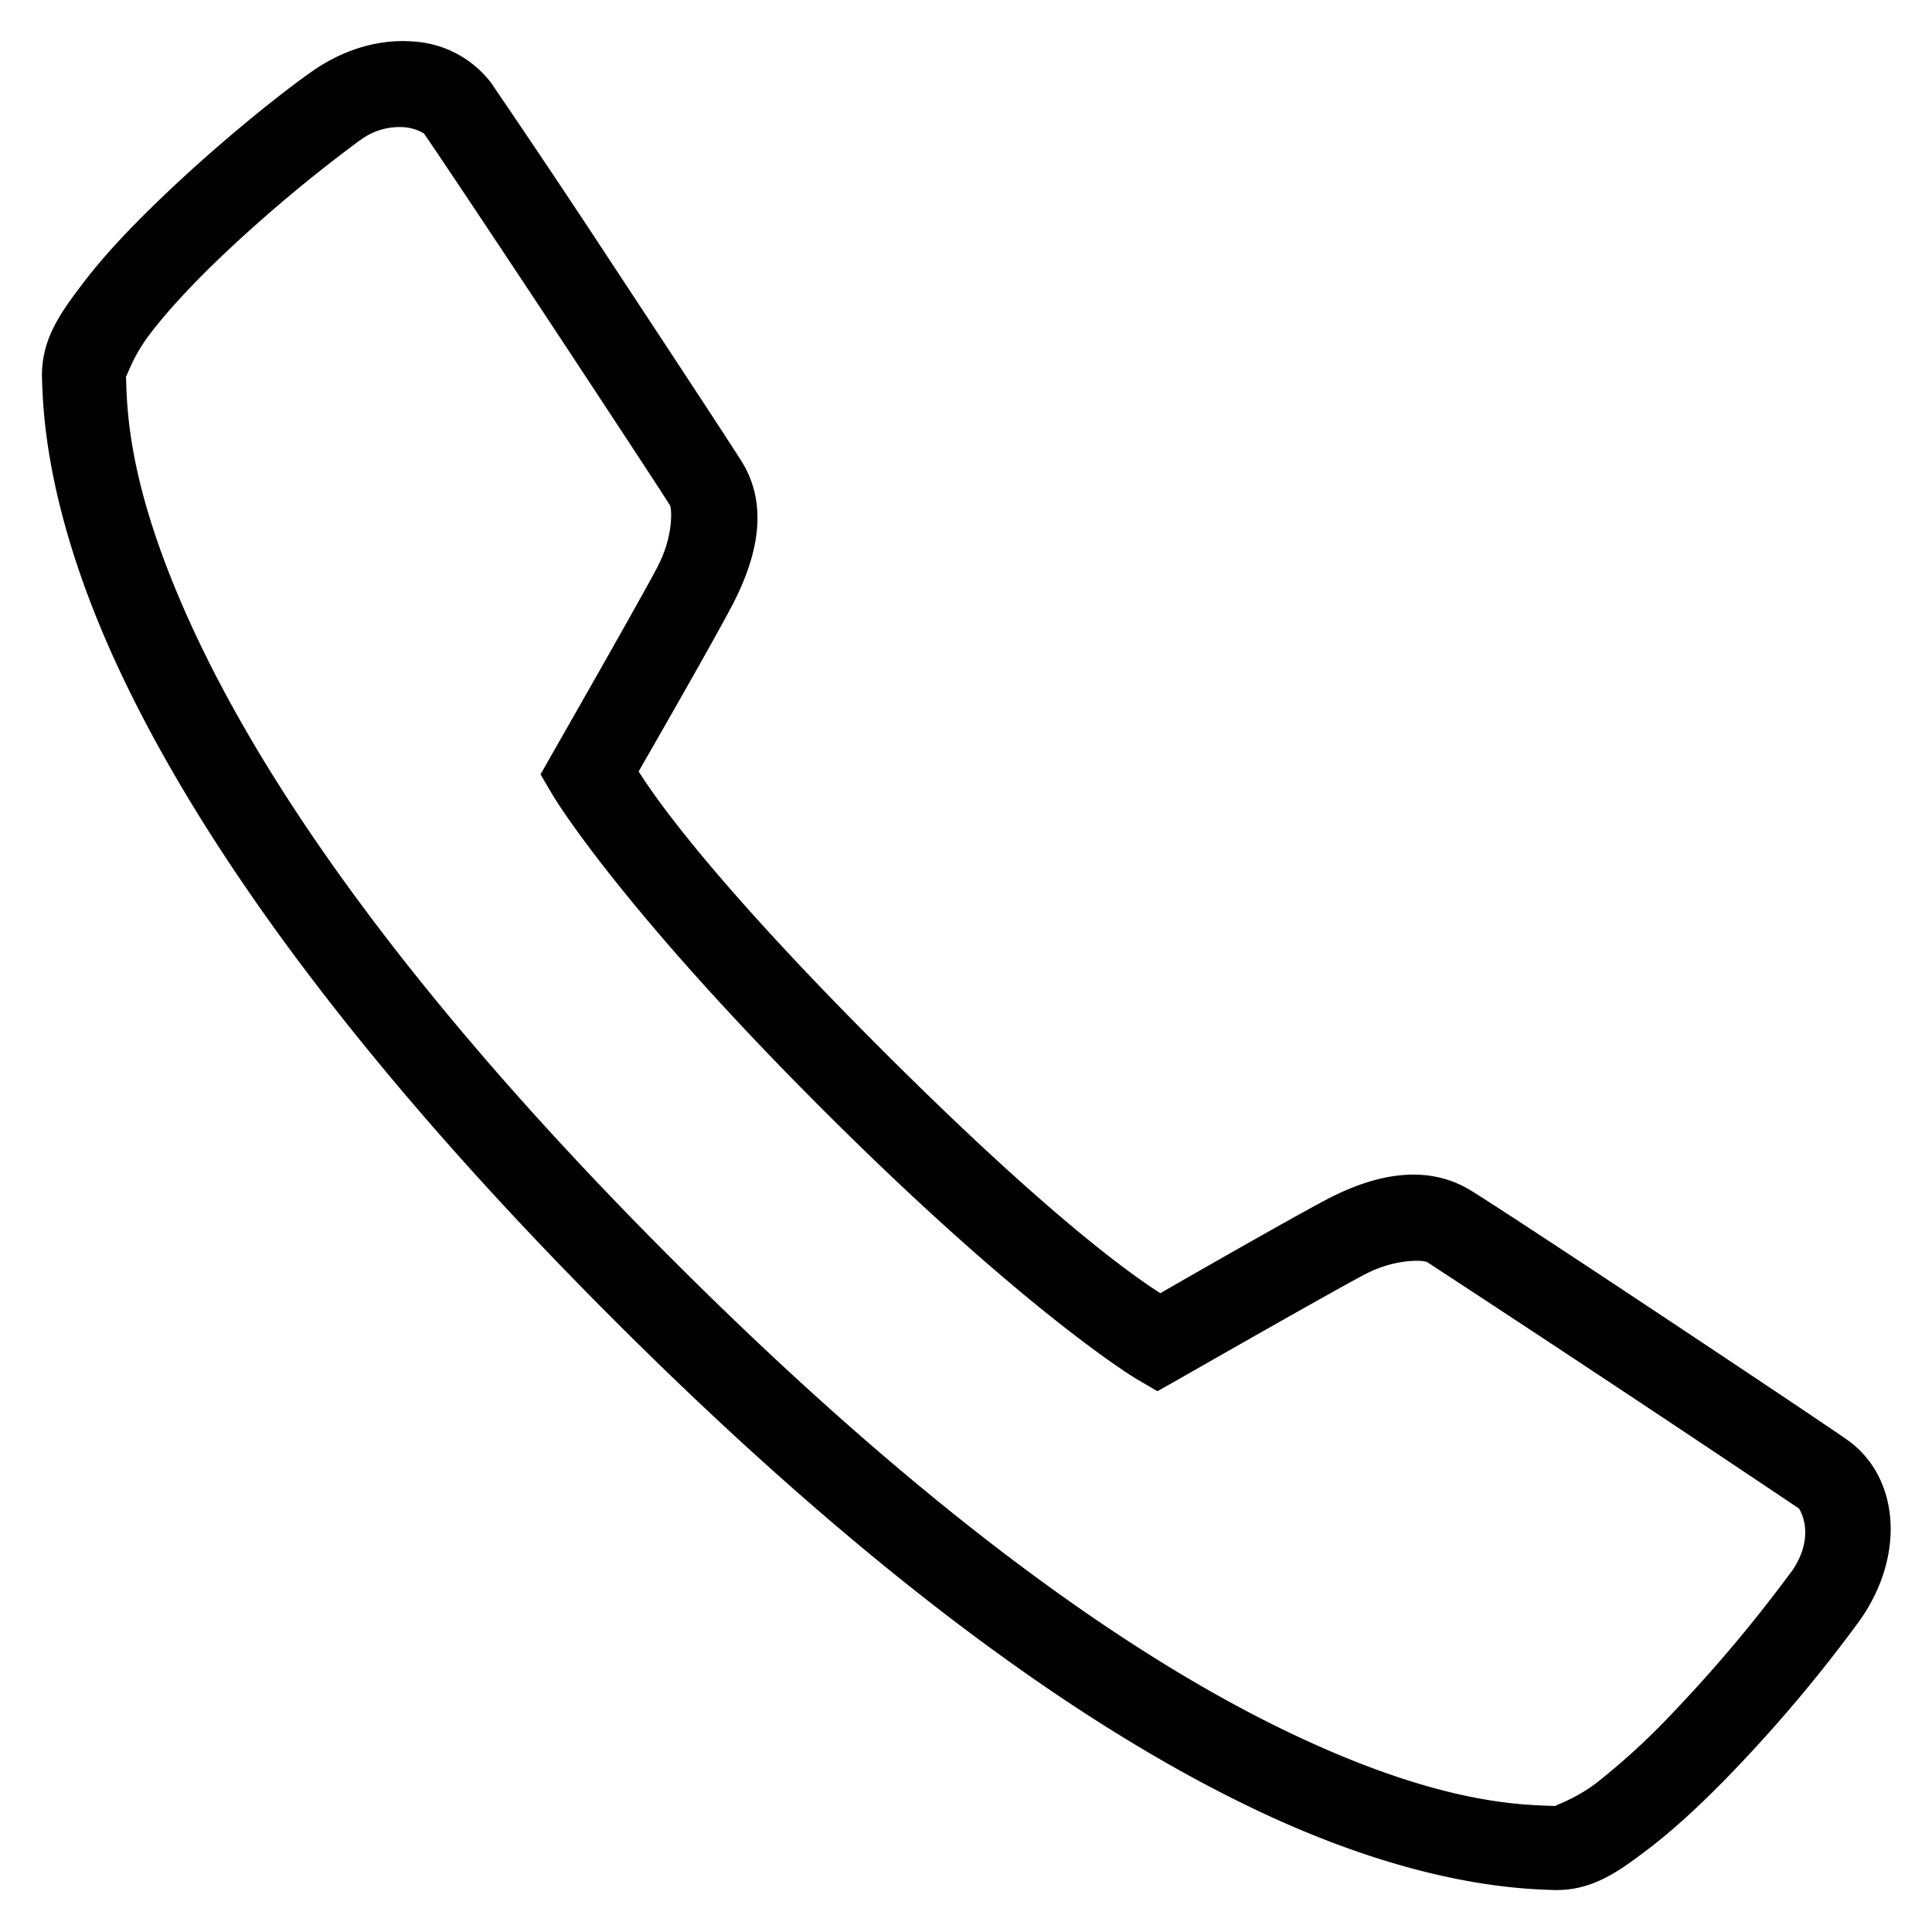 <svg width="23" height="23" xmlns="http://www.w3.org/2000/svg"><path d="M4.92.494c-.385-.031-.813.08-1.208.358-.347.242-1.097.837-1.798 1.511-.35.336-.684.686-.942 1.03-.26.343-.486.658-.472 1.115.013.41.054 1.623.927 3.482.873 1.858 2.567 4.406 5.87 7.711 3.304 3.305 5.853 4.998 7.71 5.871 1.858.873 3.073.914 3.483.928.455.014.77-.213 1.113-.473.344-.26.694-.591 1.03-.941a17.506 17.506 0 001.51-1.799c.552-.787.46-1.717-.155-2.148-.387-.272-3.944-2.639-4.479-2.967-.543-.332-1.168-.182-1.726.113-.44.233-1.63.914-1.969 1.11-.256-.163-1.226-.81-3.314-2.897C8.41 10.41 7.765 9.44 7.603 9.184c.195-.34.875-1.524 1.11-1.971.292-.557.457-1.188.107-1.734-.147-.233-.813-1.247-1.484-2.264a141.765 141.765 0 00-1.479-2.213V1A1.262 1.262 0 004.92.494zm-.092 1.022a.551.551 0 01.218.072c.08.111.782 1.162 1.454 2.178.671 1.017 1.357 2.06 1.476 2.25.02.029.047.361-.148.73v.002c-.221.42-1.25 2.219-1.25 2.219l-.143.252.147.25s.767 1.295 3.209 3.736c2.443 2.441 3.738 3.211 3.738 3.211l.25.146.252-.142s1.795-1.027 2.219-1.25c.369-.193.7-.168.74-.145a446.18 446.18 0 014.424 2.932c.008.006.216.322-.088.756h-.002a17.285 17.285 0 01-1.412 1.68 8.34 8.34 0 01-.91.835c-.274.206-.518.27-.479.272-.426-.014-1.365-.023-3.09-.834-1.724-.809-4.185-2.428-7.43-5.674-3.242-3.242-4.86-5.703-5.671-7.43-.809-1.724-.819-2.664-.832-3.087.002.039.066-.207.271-.48.205-.274.508-.599.834-.913a17.533 17.533 0 011.68-1.412v.002a.771.771 0 01.543-.156z"/><defs><linearGradient id="paint0_linear_177_1727" x1="11.503" y1=".489" x2="11.503" y2="22.501" gradientUnits="userSpaceOnUse"><stop stop-color="#4ABCEC"/><stop offset="1" stop-color="#4A8BEC"/></linearGradient></defs></svg>